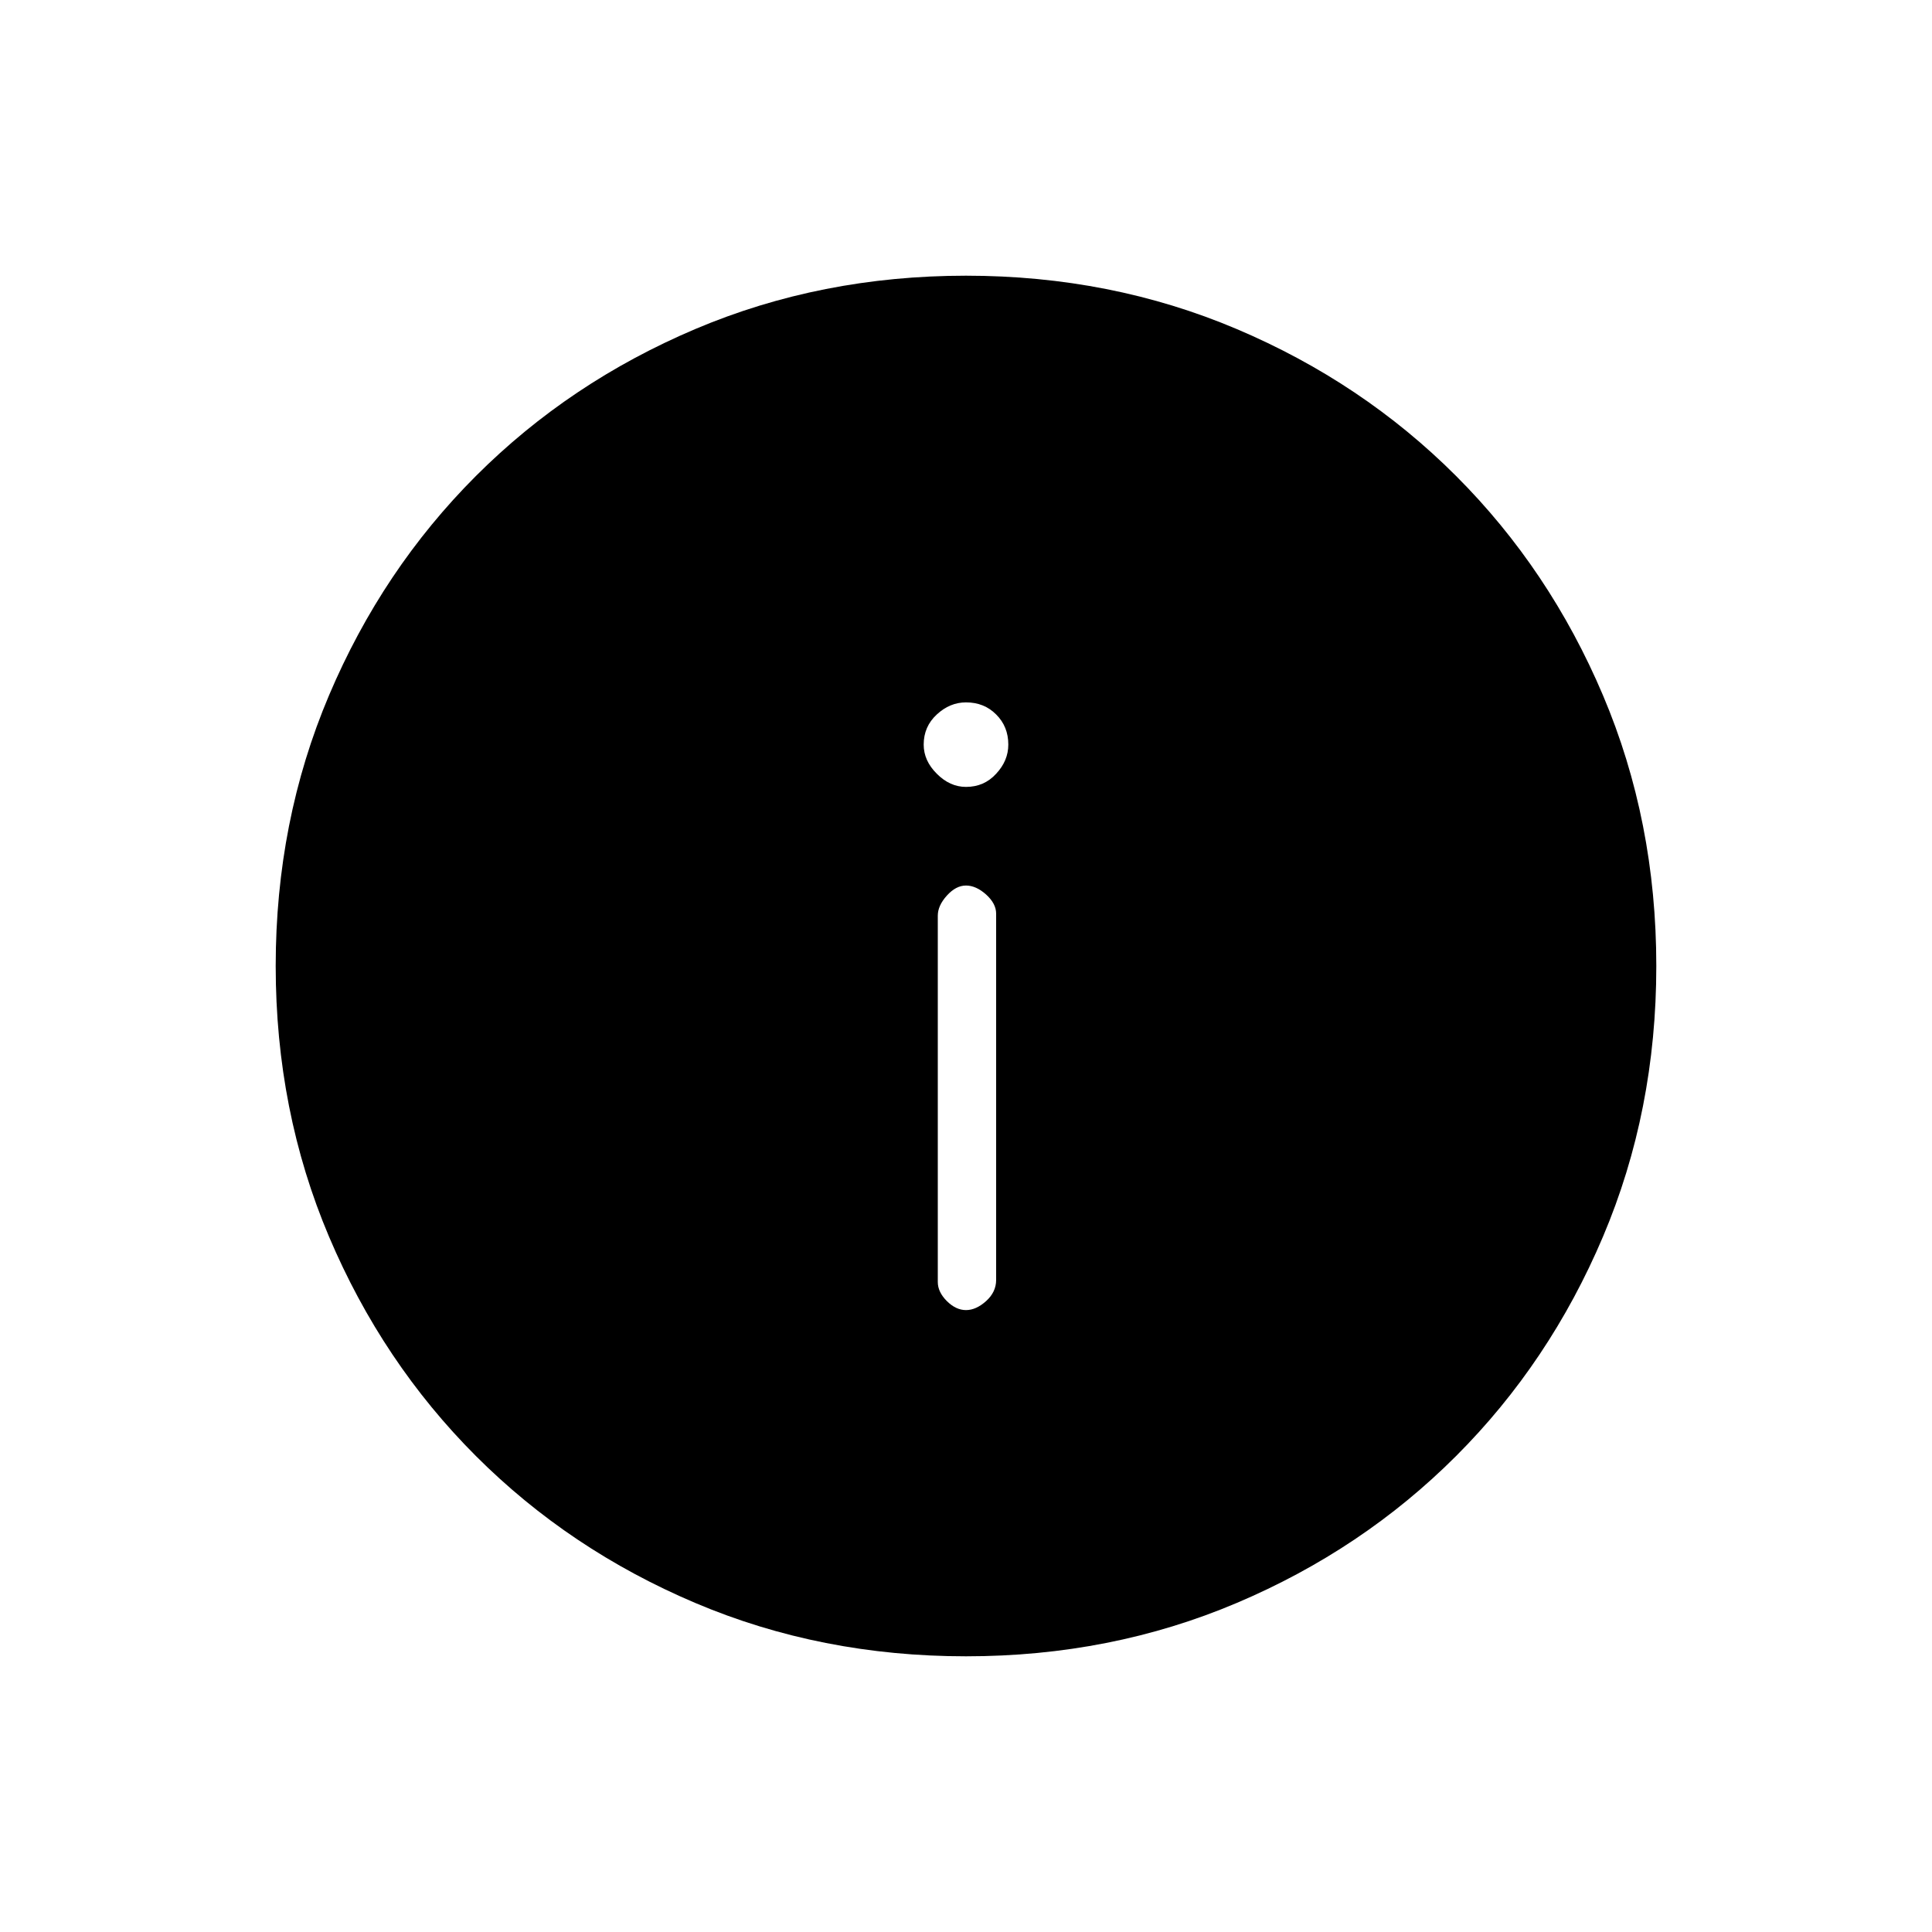<svg xmlns="http://www.w3.org/2000/svg" height="20" width="20"><path d="M10 13.562Q10.104 13.562 10.208 13.469Q10.312 13.375 10.312 13.25V9.458Q10.312 9.354 10.208 9.26Q10.104 9.167 10 9.167Q9.896 9.167 9.802 9.271Q9.708 9.375 9.708 9.479V13.271Q9.708 13.375 9.802 13.469Q9.896 13.562 10 13.562ZM10 8.146Q10.188 8.146 10.312 8.01Q10.438 7.875 10.438 7.708Q10.438 7.521 10.312 7.396Q10.188 7.271 10 7.271Q9.833 7.271 9.698 7.396Q9.562 7.521 9.562 7.708Q9.562 7.875 9.698 8.01Q9.833 8.146 10 8.146ZM10 17.146Q8.5 17.146 7.198 16.594Q5.896 16.042 4.927 15.073Q3.958 14.104 3.406 12.802Q2.854 11.5 2.854 10Q2.854 8.5 3.406 7.198Q3.958 5.896 4.927 4.927Q5.896 3.958 7.198 3.406Q8.5 2.854 10 2.854Q11.5 2.854 12.802 3.406Q14.104 3.958 15.073 4.927Q16.042 5.896 16.594 7.198Q17.146 8.5 17.146 10Q17.146 11.5 16.594 12.802Q16.042 14.104 15.073 15.073Q14.104 16.042 12.802 16.594Q11.5 17.146 10 17.146Z"/></svg>